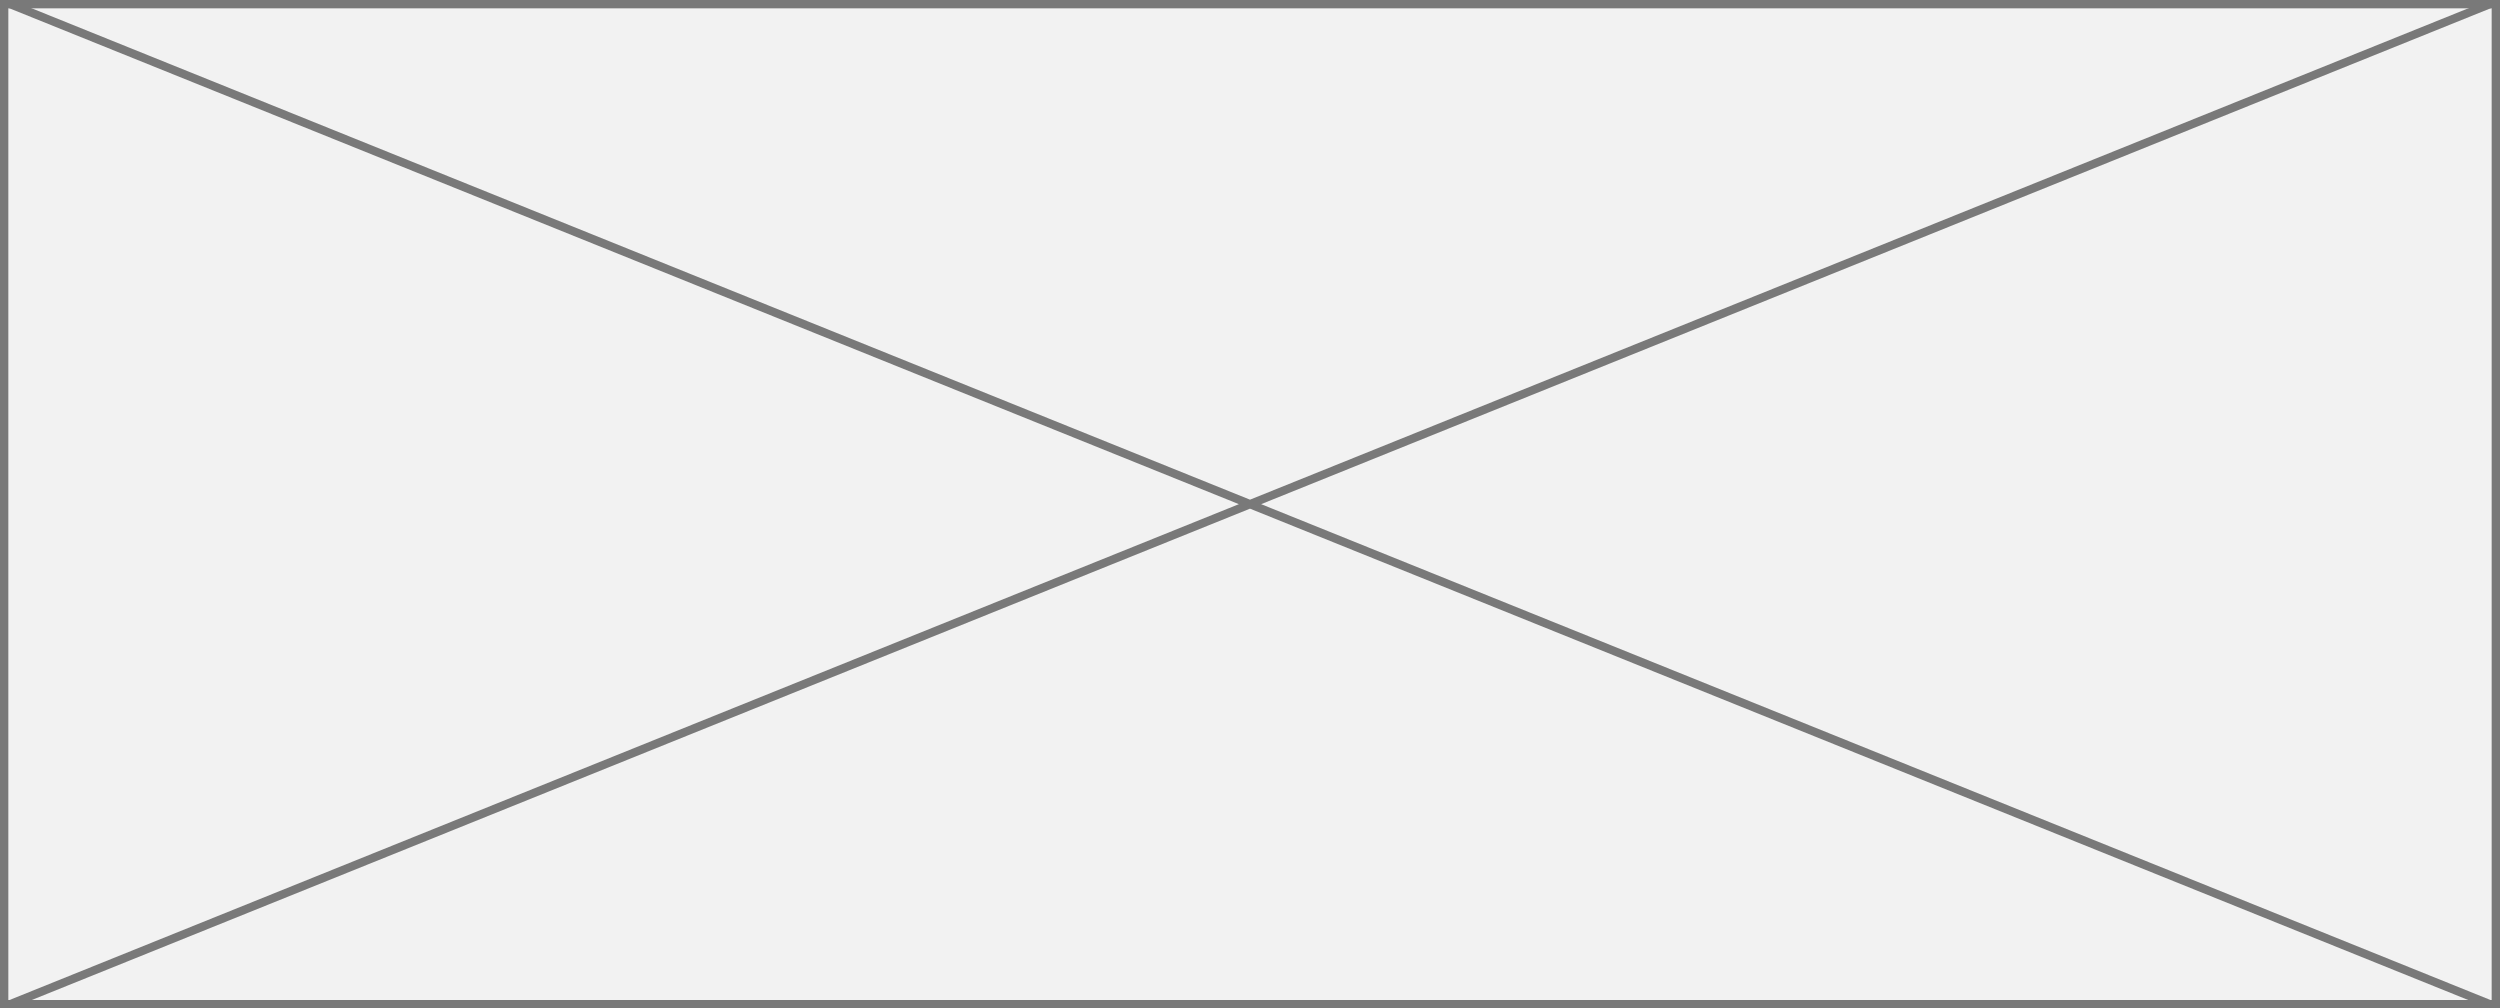 ﻿<?xml version="1.0" encoding="utf-8"?>
<svg version="1.1" xmlns:xlink="http://www.w3.org/1999/xlink" width="300px" height="121px" xmlns="http://www.w3.org/2000/svg">
  <rect width="100%" height="100%" fill="#333333" stroke="none"/>
  <g transform="matrix(1 0 0 1 -724 -136 )">
    <path d="M 724.5 136.5  L 1023.5 136.5  L 1023.5 256.5  L 724.5 256.5  L 724.5 136.5  Z " fill-rule="nonzero" fill="#f2f2f2" stroke="none" />
    <path d="M 724.5 136.5  L 1023.5 136.5  L 1023.5 256.5  L 724.5 256.5  L 724.5 136.5  Z " stroke-width="1" stroke="#797979" fill="none" />
    <path d="M 725.15 136.464  L 1022.85 256.536  M 1022.85 136.464  L 725.15 256.536  " stroke-width="1" stroke="#797979" fill="none" />
  </g>
</svg>